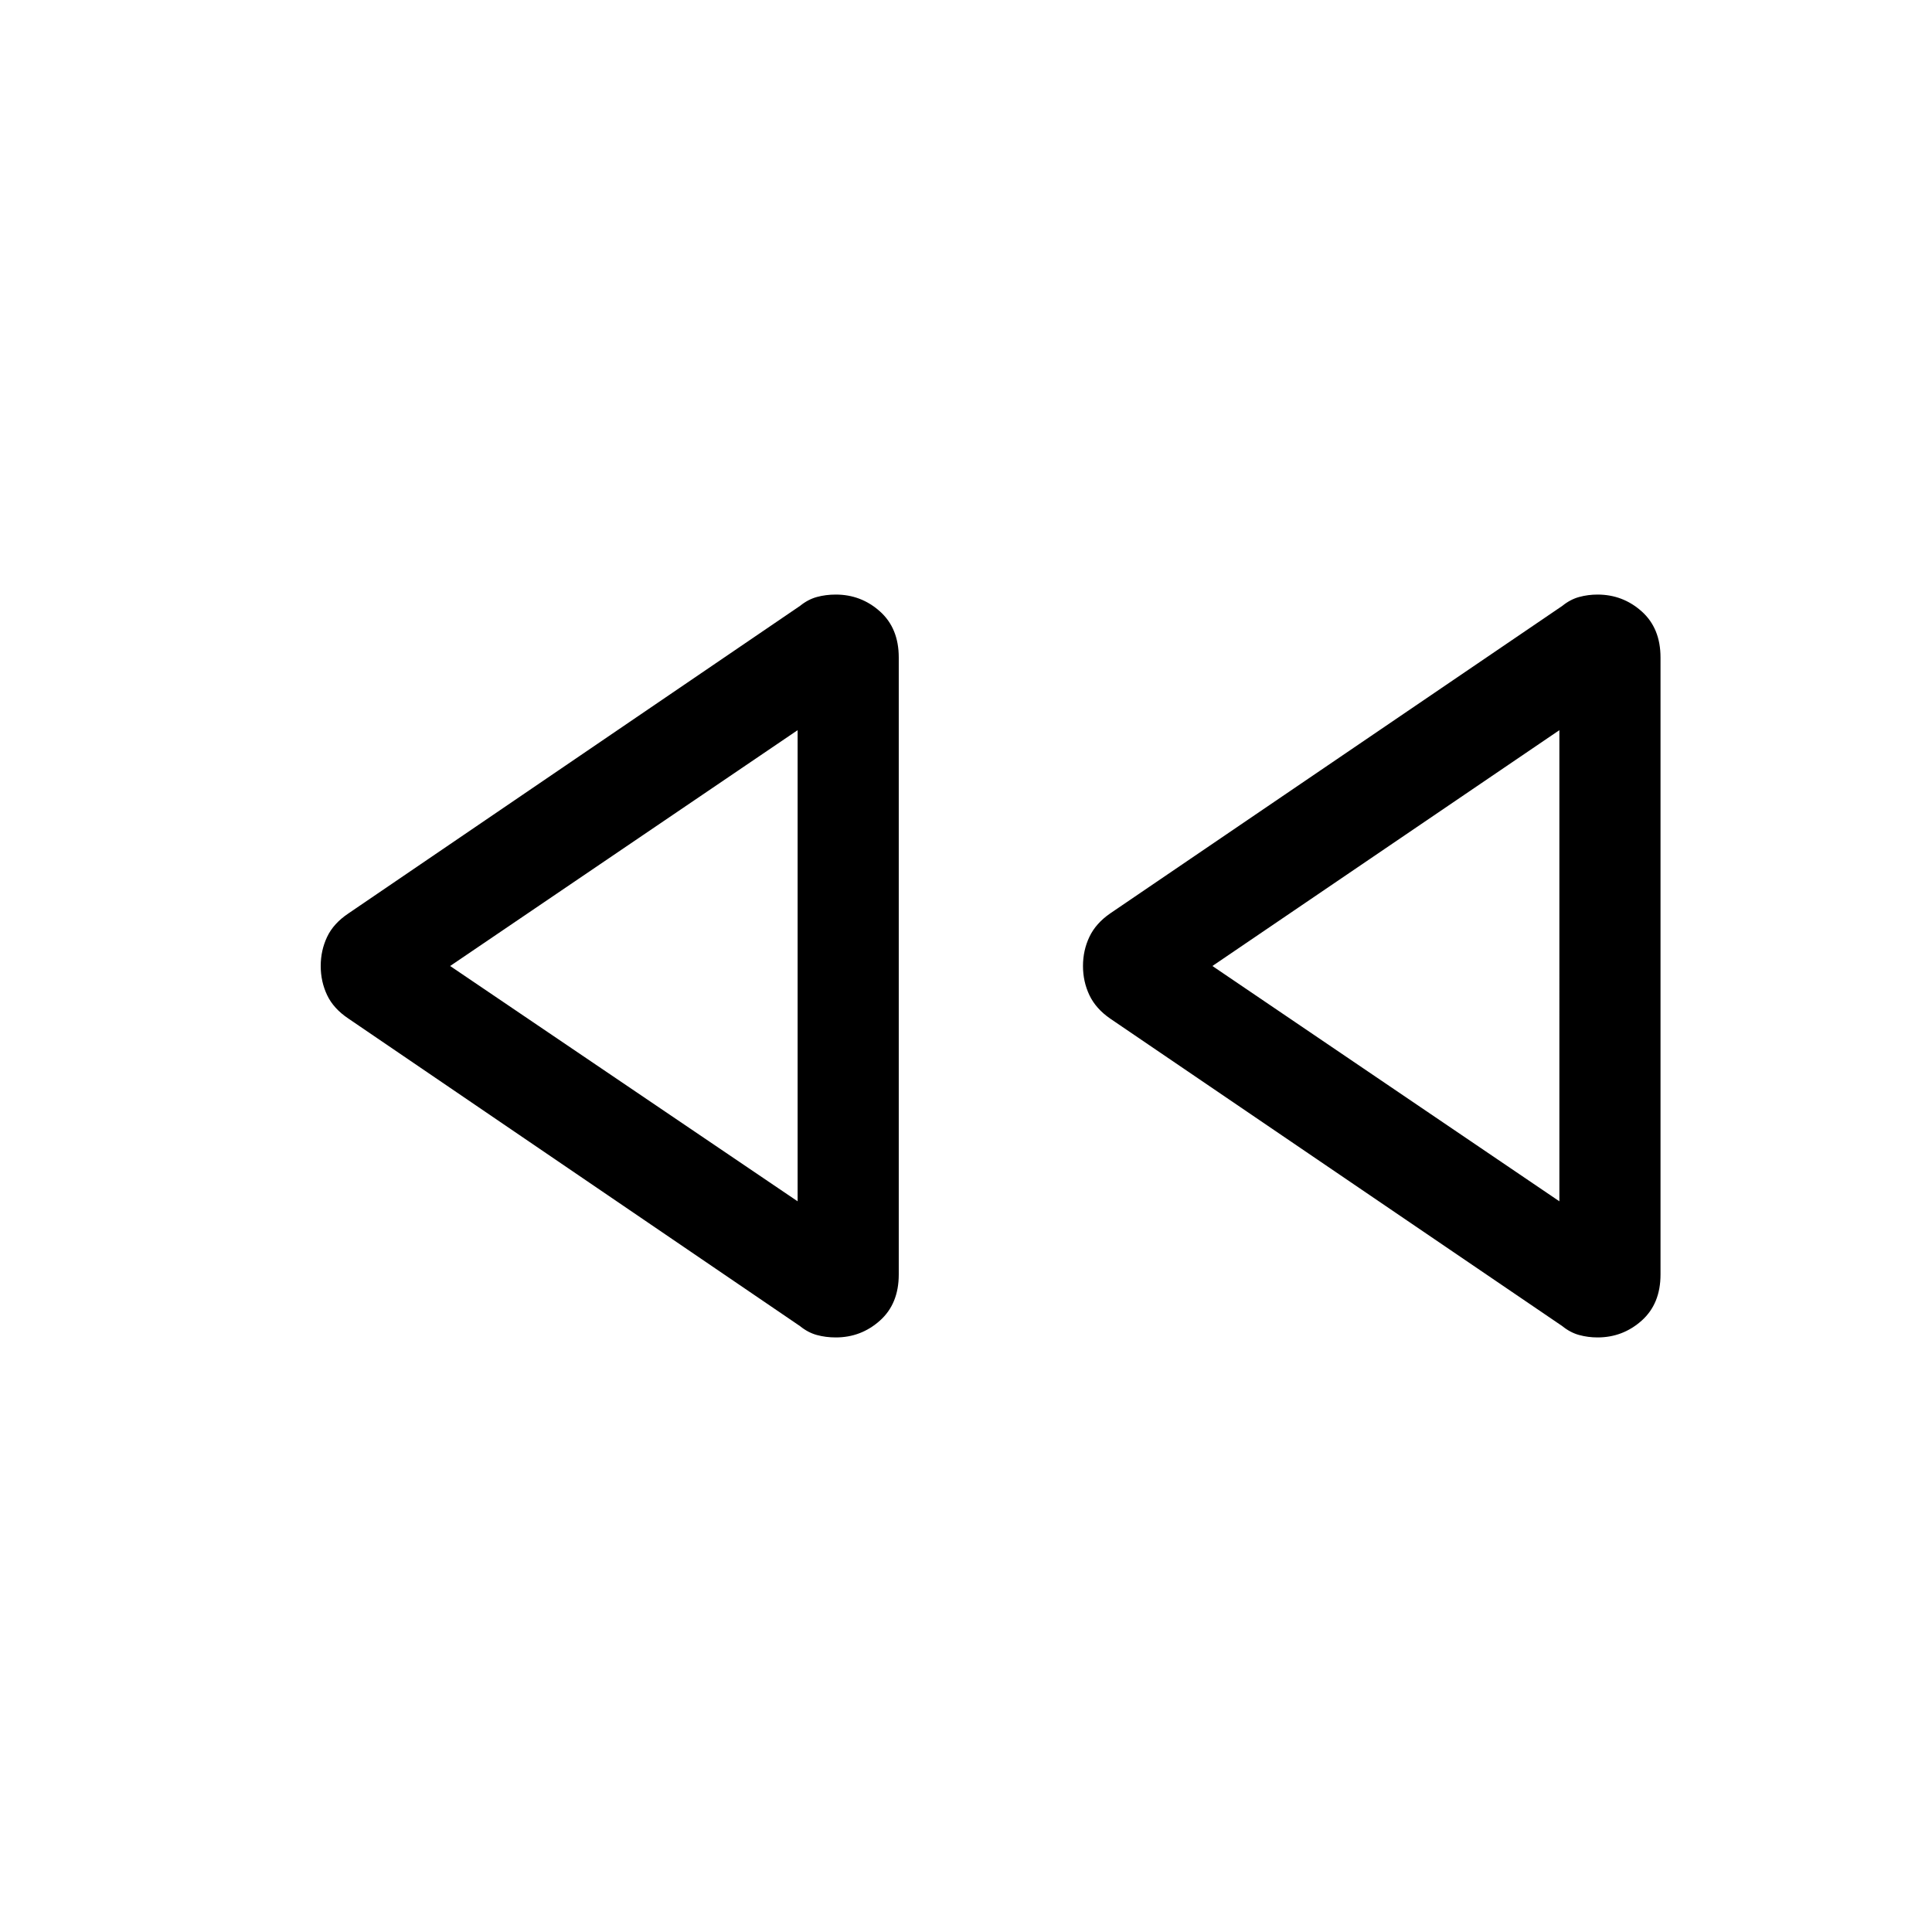 <svg xmlns="http://www.w3.org/2000/svg" height="40" viewBox="0 -960 960 960" width="40"><path d="M776.306-301.053 551.641-453.872q-7.153-4.949-10.333-11.667-3.179-6.717-3.179-14.461 0-7.744 3.179-14.461 3.18-6.718 10.333-11.667l224.665-152.819q3.948-3.205 8.359-4.41 4.41-1.205 9.153-1.205 12.564 0 21.923 8.359 9.359 8.358 9.359 22.922v306.562q0 14.564-9.359 22.922-9.359 8.359-21.923 8.359-4.743 0-9.153-1.205-4.411-1.205-8.359-4.41Zm-378.768 0L173.13-453.872q-7.41-4.949-10.589-11.667-3.18-6.717-3.18-14.461 0-7.744 3.18-14.461 3.179-6.718 10.589-11.667l224.408-152.819q3.949-3.205 8.359-4.41t9.41-1.205q12.564 0 21.923 8.359 9.359 8.358 9.359 22.922v306.562q0 14.564-9.359 22.922-9.359 8.359-21.923 8.359-5 0-9.41-1.205t-8.359-4.41ZM396.334-480Zm378.511 0ZM396.334-363.076V-597.18L223.666-480l172.668 116.924Zm378.511 0V-597.18L602.434-480l172.411 116.924Z"/></svg>
